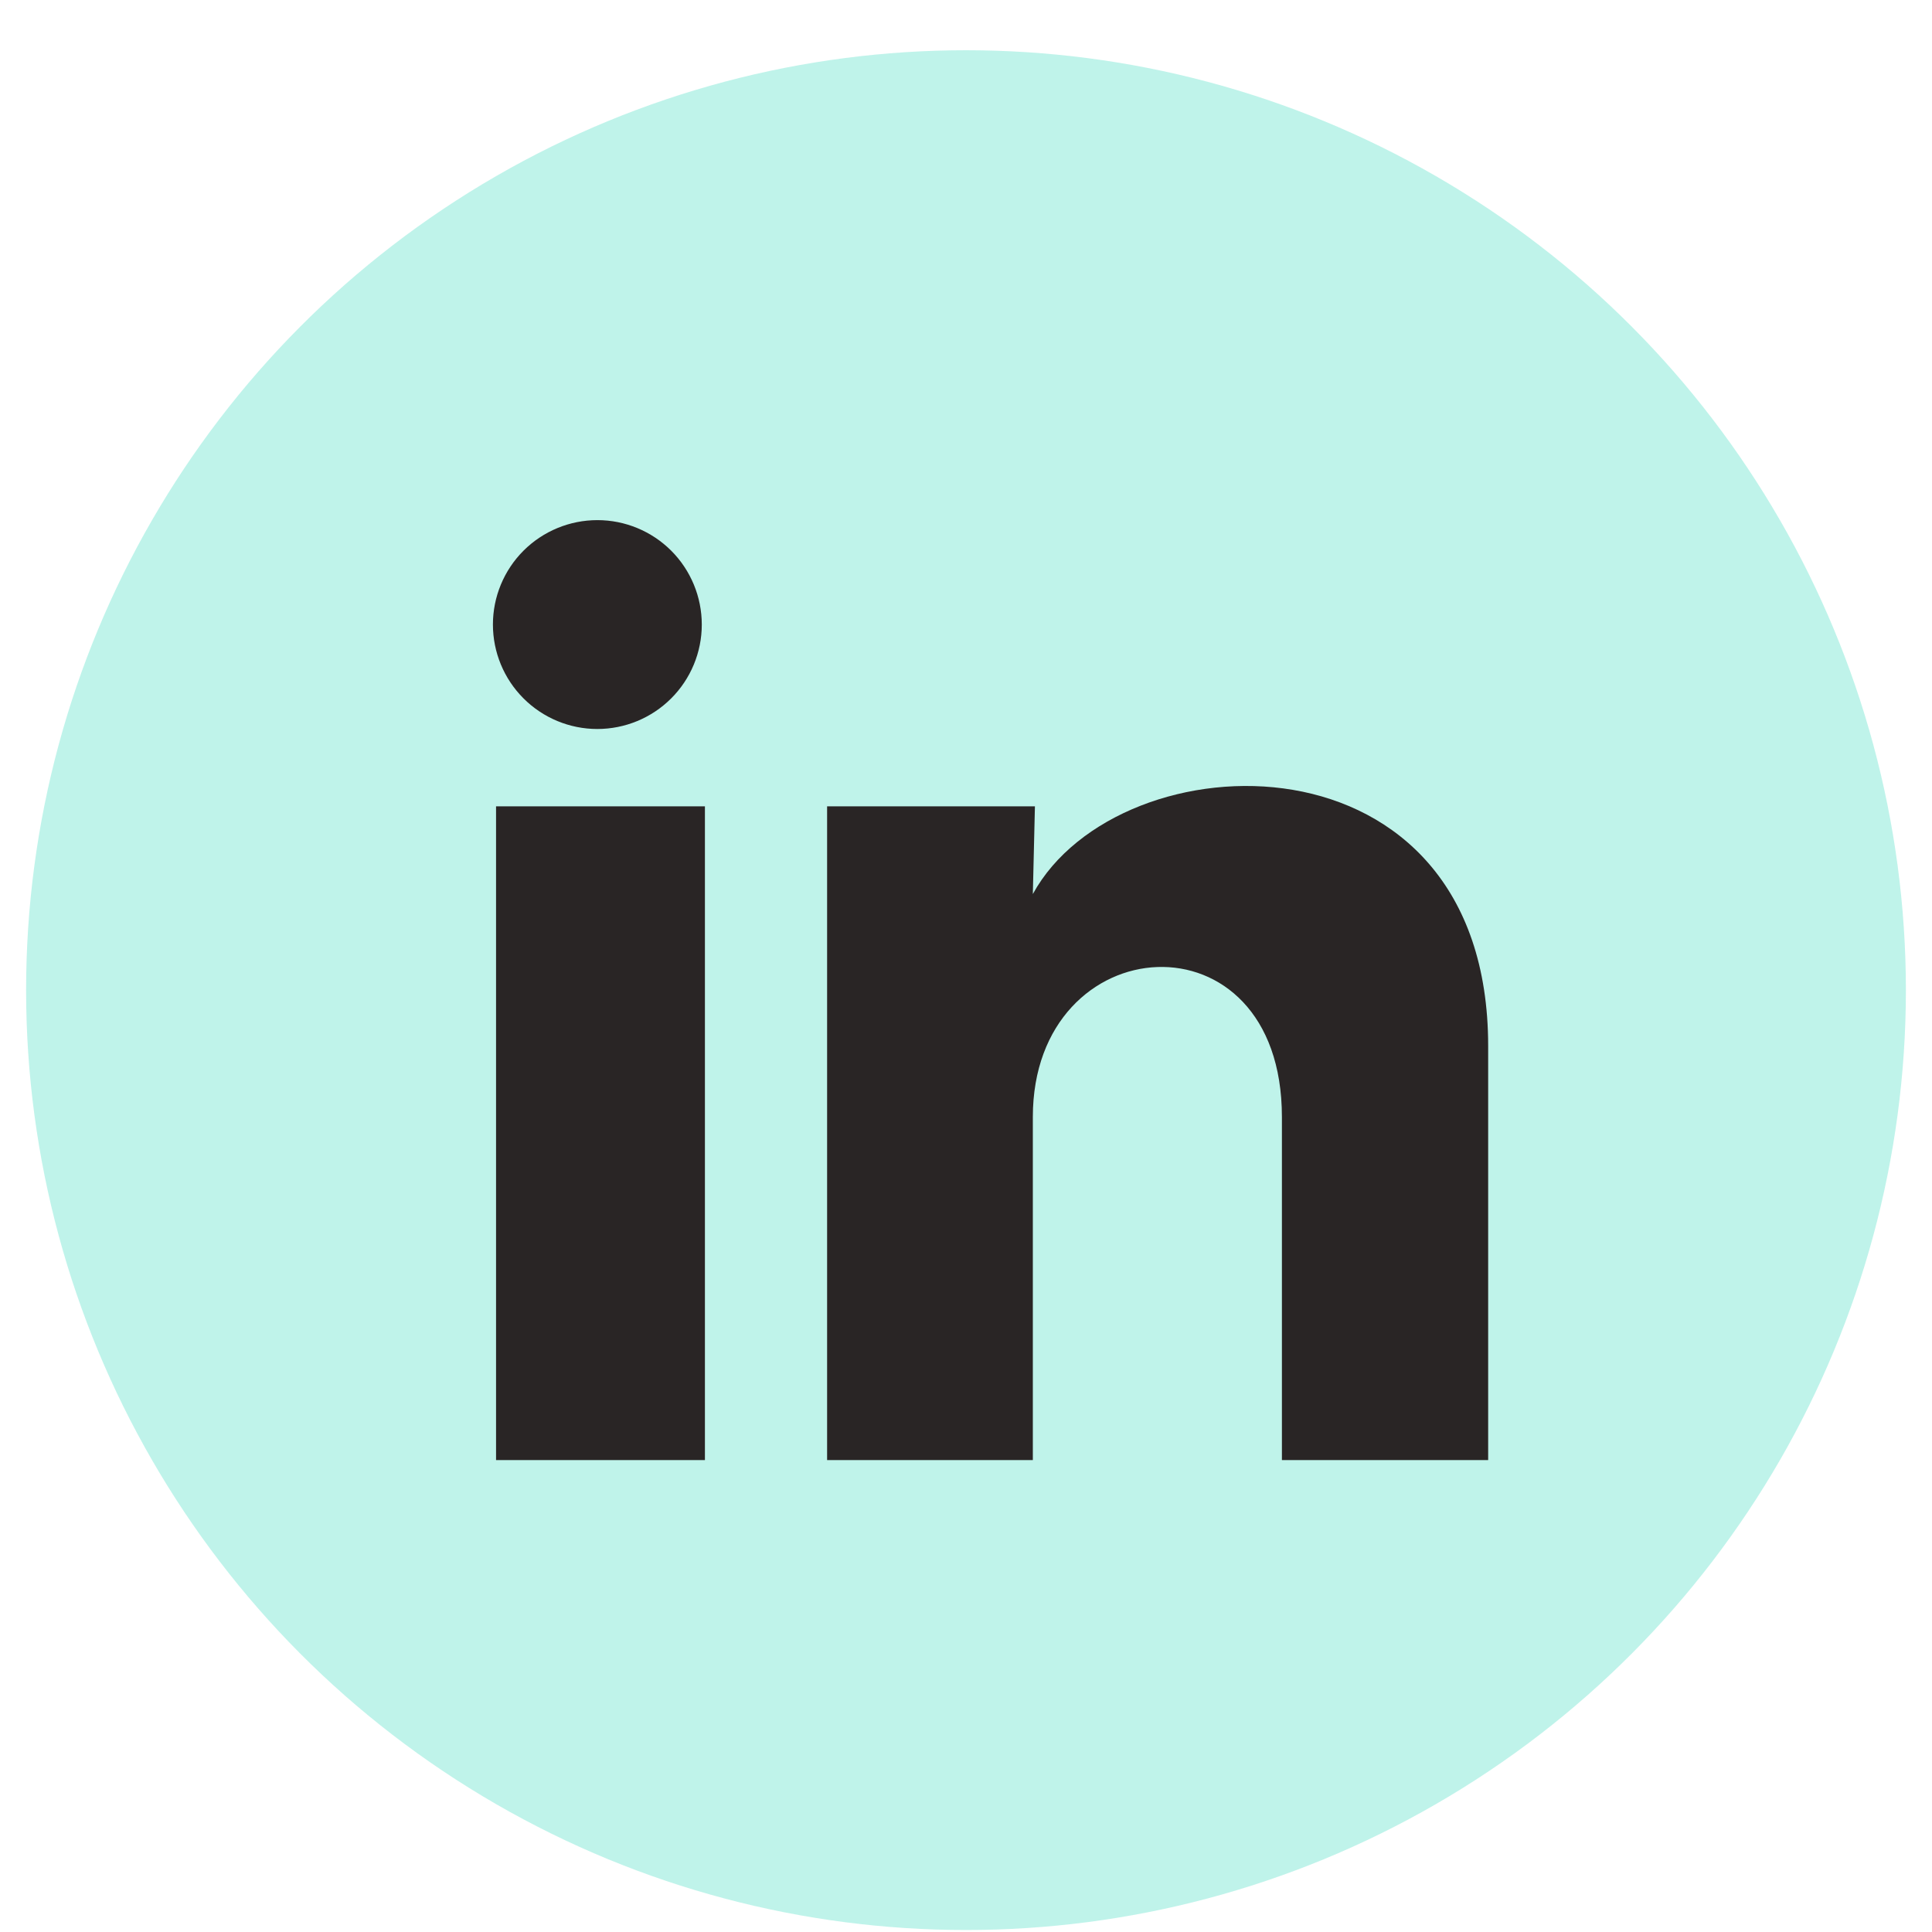 <svg width="37" height="37" viewBox="0 0 37 37" fill="none" xmlns="http://www.w3.org/2000/svg">
<circle opacity="0.4" cx="18.5" cy="18.962" r="18" fill="#60E1CB"/>
<g clip-path="url(#clip0_2549_385)">
<path d="M13.44 11.962C13.44 12.492 13.229 13.001 12.853 13.376C12.478 13.751 11.969 13.961 11.439 13.961C10.909 13.961 10.4 13.75 10.025 13.374C9.65 12.999 9.44 12.49 9.44 11.96C9.44 11.43 9.651 10.921 10.026 10.546C10.402 10.171 10.911 9.961 11.441 9.961C11.971 9.961 12.48 10.172 12.855 10.547C13.23 10.923 13.44 11.431 13.44 11.962V11.962ZM13.5 15.442H9.5V27.962H13.5V15.442ZM19.82 15.442H15.84V27.962H19.78V21.392C19.78 17.732 24.55 17.392 24.55 21.392V27.962H28.5V20.032C28.5 13.862 21.44 14.092 19.78 17.122L19.82 15.442V15.442Z" fill="#292525"/>
</g>
<defs>
<clipPath id="clip0_2549_385">
<rect width="24" height="24" fill="white" transform="translate(6.5 6.962)"/>
</clipPath>
</defs>
</svg>
